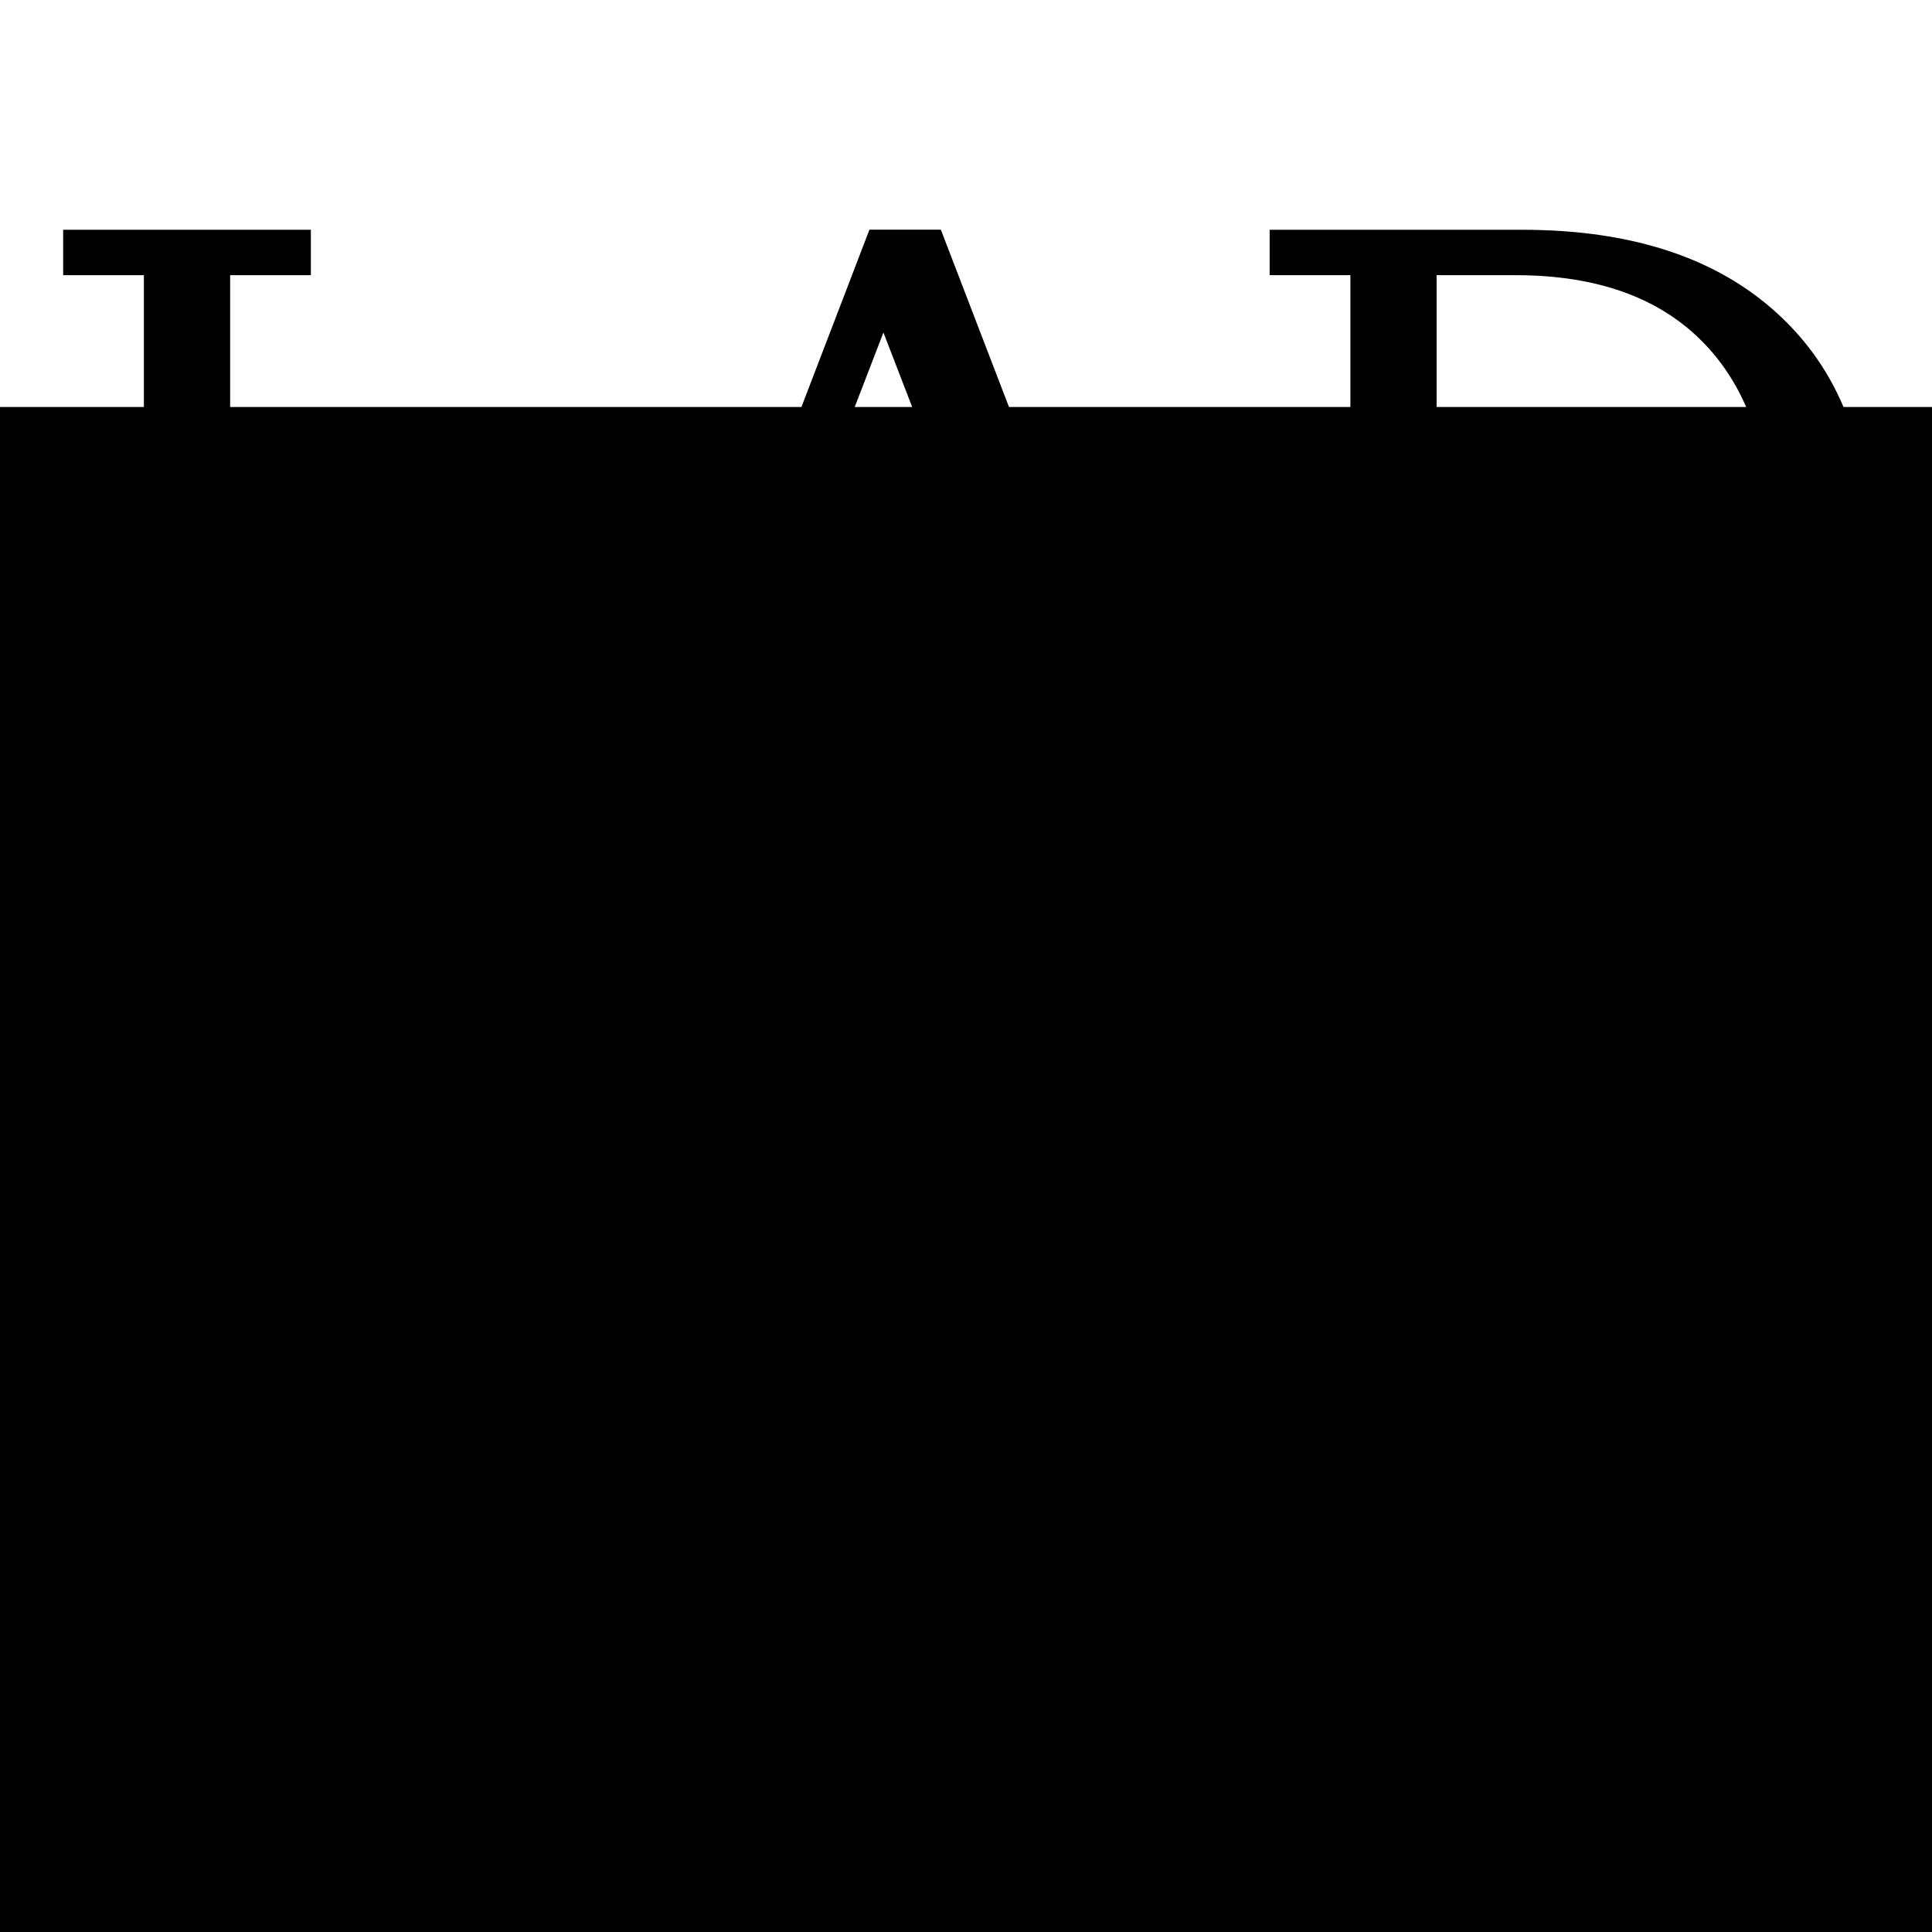 <?xml version="1.0" encoding="UTF-8" standalone="no"?>
<svg
   xmlns:dc="http://purl.org/dc/elements/1.1/"
   xmlns:cc="http://creativecommons.org/ns#"
   xmlns:rdf="http://www.w3.org/1999/02/22-rdf-syntax-ns#"
   xmlns:svg="http://www.w3.org/2000/svg"
   xmlns="http://www.w3.org/2000/svg"
   xmlns:sodipodi="http://sodipodi.sourceforge.net/DTD/sodipodi-0.dtd"
   xmlns:inkscape="http://www.inkscape.org/namespaces/inkscape"
   height="30"
   id="svg2"
   version="1.1"
   viewBox="147 151 60 60"
   width="30"
   sodipodi:docname="node-type-ladspa.svg"
   inkscape:version="0.92.3 (2405546, 2018-03-11)">
  <sodipodi:namedview
     pagecolor="#ffffff"
     bordercolor="#666666"
     borderopacity="1"
     objecttolerance="10"
     gridtolerance="10"
     guidetolerance="10"
     inkscape:pageopacity="0"
     inkscape:pageshadow="2"
     inkscape:window-width="2560"
     inkscape:window-height="1373"
     id="namedview3493"
     showgrid="false"
     inkscape:zoom="32"
     inkscape:cx="10.006355"
     inkscape:cy="14.56642"
     inkscape:window-x="0"
     inkscape:window-y="0"
     inkscape:window-maximized="1"
     inkscape:current-layer="layer2" />
  <defs
     id="defs10" />
  <g
     id="layer2"
     style="display:inline"
     transform="translate(0,-637.669)"
     inkscape:groupmode="layer"
     inkscape:label="Symbol">
    <flowRoot
       xml:space="preserve"
       id="flowRoot1549"
       style="font-style:normal;font-variant:normal;font-weight:normal;font-stretch:normal;font-size:10px;line-height:125%;font-family:'DejaVu Serif';-inkscape-font-specification:'DejaVu Serif';text-align:start;letter-spacing:0px;word-spacing:0px;writing-mode:lr-tb;text-anchor:start;fill:#000000;fill-opacity:1;stroke:none;stroke-width:1pt;stroke-linecap:butt;stroke-linejoin:miter;stroke-opacity:1"
       transform="matrix(2.702,0,0,2.702,135.146,786.615)"><flowRegion
         id="flowRegion1551"><rect
           id="rect1553"
           width="23.812"
           height="22.75"
           x="3.906"
           y="5.438" /></flowRegion><flowPara
         id="flowPara1555">LADSPA</flowPara><flowPara
         id="flowPara1557" /></flowRoot>    <g
       aria-label="LAD"
       transform="matrix(2.702,0,0,2.702,160.98,803.5)"
       style="font-style:normal;font-variant:normal;font-weight:normal;font-stretch:normal;font-size:10px;line-height:125%;font-family:'DejaVu Serif';-inkscape-font-specification:'DejaVu Serif';text-align:start;letter-spacing:0px;word-spacing:0px;writing-mode:lr-tb;text-anchor:start;fill:#000000;fill-opacity:1;stroke:none;stroke-width:1pt;stroke-linecap:butt;stroke-linejoin:miter;stroke-opacity:1"
       id="flowRoot1559">
      <path
         d="M -4.448,4.441 V 3.924 h 0.928 v -6.25 h -0.928 v -0.522 h 2.847 v 0.522 H -2.529 V 3.841 H 0.801 V 2.62 H 1.401 v 1.821 z"
         id="path1590"
         inkscape:connector-curvature="0" />
      <path
         d="M 3.643,1.8 H 6.318 L 4.98,-1.667 Z M 1.582,4.441 V 3.924 H 2.222 L 4.819,-2.849 H 5.64 L 8.242,3.924 H 8.96 V 4.441 H 6.309 V 3.924 H 7.119 L 6.509,2.322 H 3.442 L 2.832,3.924 h 0.801 v 0.518 z"
         id="path1592"
         inkscape:connector-curvature="0" />
      <path
         d="m 11.338,3.924 h 0.908 q 1.421,0 2.178,-0.811 0.762,-0.811 0.762,-2.324 0,-1.514 -0.757,-2.314 -0.757,-0.801 -2.183,-0.801 H 11.338 Z M 9.419,4.441 V 3.924 H 10.347 v -6.25 H 9.419 v -0.522 h 2.9 q 1.885,0 2.935,0.962 1.055,0.962 1.055,2.676 0,1.719 -1.055,2.686 -1.055,0.967 -2.935,0.967 z"
         id="path1594"
         inkscape:connector-curvature="0" />
    </g>
    <g
       aria-label="SPA"
       style="font-style:normal;font-variant:normal;font-weight:normal;font-stretch:normal;font-size:20px;line-height:125%;font-family:'DejaVu Serif';-inkscape-font-specification:'DejaVu Serif';text-align:start;letter-spacing:0px;word-spacing:0px;writing-mode:lr-tb;text-anchor:start;fill:#000000;fill-opacity:1;stroke:none;stroke-width:2pt;stroke-linecap:butt;stroke-linejoin:miter;stroke-opacity:1"
       id="text1577"
       transform="matrix(1.351,0,0,1.351,-62.083,-278.683)">
      <path
         d="m 158.021,828.341 v -3.32 l 1.123,0.01 q 0.049,1.66 0.957,2.461 0.918,0.791 2.783,0.791 1.738,0 2.646,-0.684 0.918,-0.693 0.918,-2.012 0,-1.055 -0.557,-1.621 -0.547,-0.566 -2.324,-1.104 l -1.924,-0.576 q -2.09,-0.635 -2.949,-1.582 -0.85,-0.947 -0.85,-2.598 0,-1.855 1.318,-2.881 1.318,-1.025 3.701,-1.025 1.016,0 2.227,0.225 1.211,0.215 2.578,0.635 v 3.105 h -1.104 q -0.166,-1.543 -1.035,-2.227 -0.859,-0.693 -2.627,-0.693 -1.543,0 -2.354,0.635 -0.801,0.625 -0.801,1.826 0,1.045 0.605,1.641 0.605,0.596 2.568,1.182 l 1.807,0.537 q 1.982,0.596 2.822,1.523 0.85,0.918 0.85,2.471 0,2.119 -1.357,3.193 -1.357,1.074 -4.043,1.074 -1.201,0 -2.451,-0.244 -1.24,-0.244 -2.529,-0.742 z"
         style="stroke-width:2pt"
         id="path1583"
         inkscape:connector-curvature="0" />
      <path
         d="m 174.817,821.622 h 2.578 q 1.455,0 2.217,-0.781 0.762,-0.791 0.762,-2.275 0,-1.494 -0.762,-2.275 -0.762,-0.781 -2.217,-0.781 h -2.578 z m -3.838,7.422 v -1.035 h 1.855 v -12.5 h -1.855 v -1.045 h 6.895 q 2.188,0 3.467,1.113 1.279,1.104 1.279,2.988 0,1.875 -1.279,2.988 -1.279,1.113 -3.467,1.113 h -3.057 v 5.342 h 2.256 v 1.035 z"
         style="stroke-width:2pt"
         id="path1585"
         inkscape:connector-curvature="0" />
      <path
         d="m 185.521,823.761 h 5.352 l -2.676,-6.934 z m -4.121,5.283 v -1.035 h 1.279 l 5.195,-13.545 h 1.641 l 5.205,13.545 h 1.436 v 1.035 h -5.303 v -1.035 h 1.621 l -1.221,-3.203 h -6.133 l -1.221,3.203 h 1.602 v 1.035 z"
         style="stroke-width:2pt"
         id="path1587"
         inkscape:connector-curvature="0" />
    </g>
  </g>
</svg>
